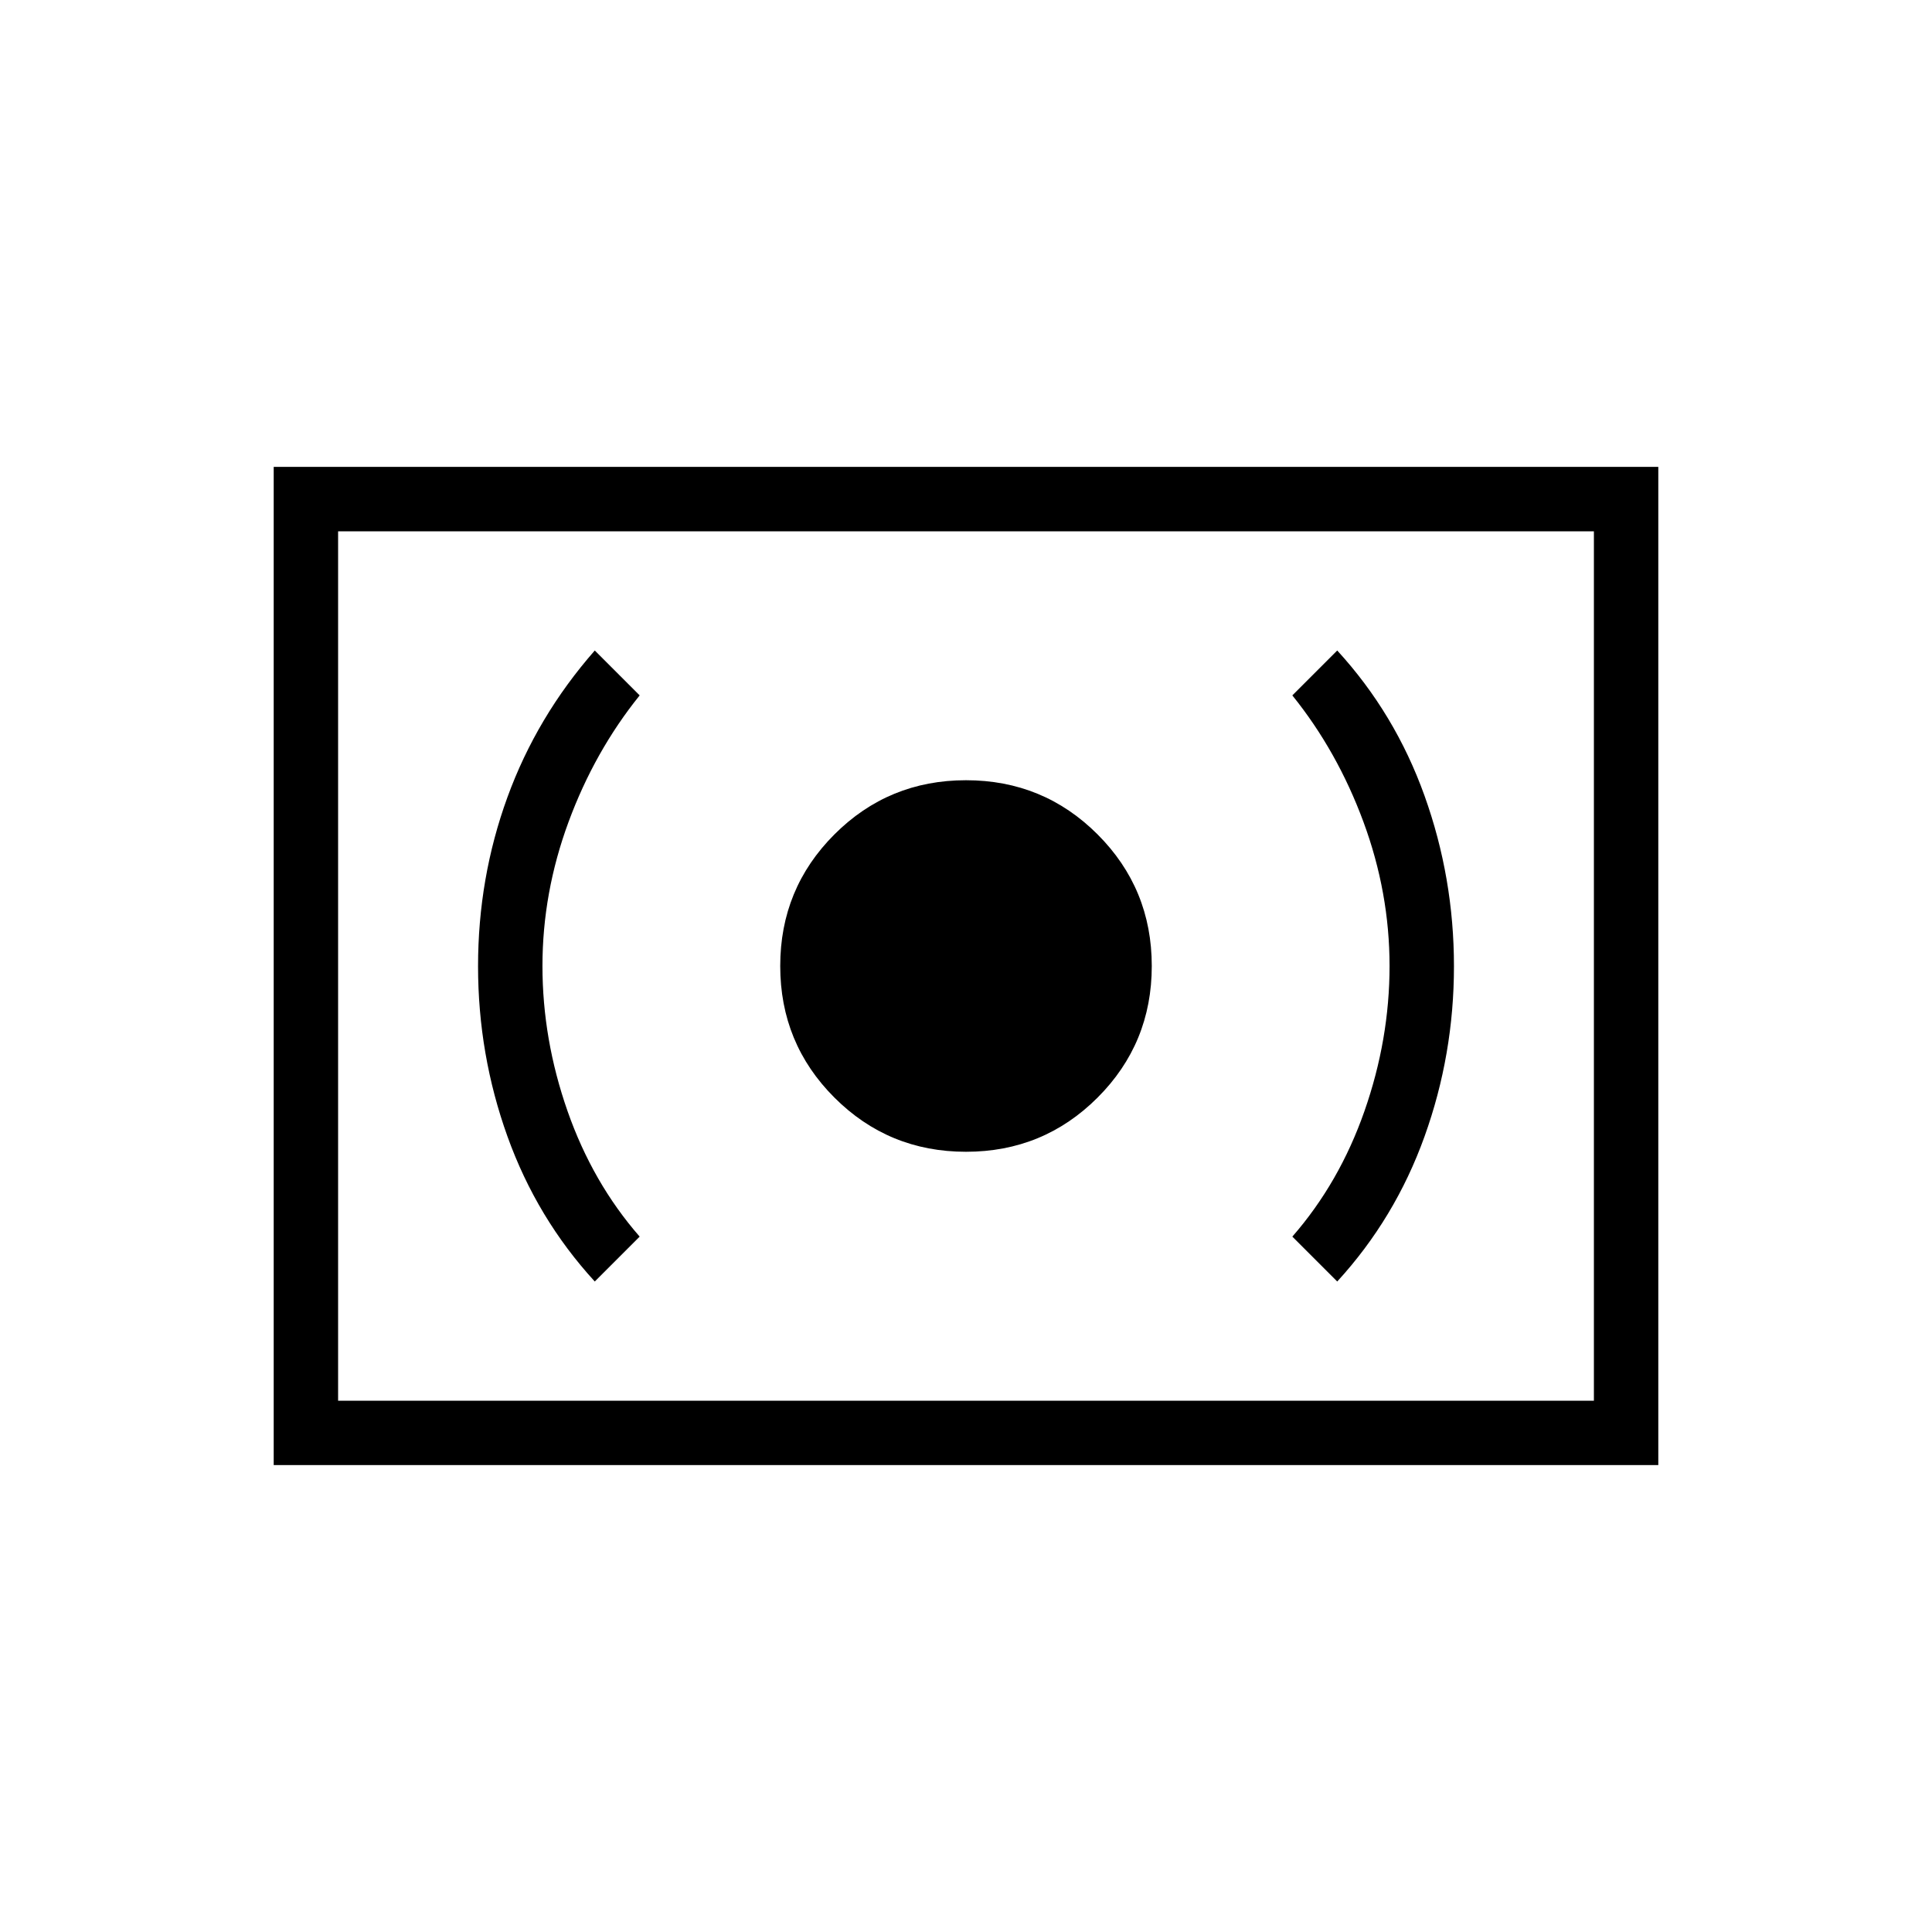 <svg xmlns="http://www.w3.org/2000/svg" height="20" viewBox="0 -960 960 960" width="20"><path d="M480-387.692q38.462 0 65.385-26.923 26.923-26.923 26.923-65.385t-26.923-65.385Q518.462-572.308 480-572.308t-65.385 26.923Q387.692-518.462 387.692-480t26.923 65.385q26.923 26.923 65.385 26.923Zm184.462 64.461q28.769-31.384 43.384-72.07 14.616-40.687 14.616-84.578 0-43.89-14.616-84.698-14.615-40.808-43.384-72.192l-22.308 22.307q22.384 27.77 35.346 62.885 12.961 35.115 12.961 71.577 0 36.462-12.461 72.077-12.462 35.615-35.846 62.385l22.308 22.307Zm-368.924 0 22.308-22.307q-23.384-26.77-35.846-62.385-12.461-35.615-12.461-72.077 0-36.462 12.961-71.577 12.962-35.115 35.346-62.885l-22.308-22.307q-28.818 32.849-43.409 72.924-14.591 40.076-14.591 83.966 0 43.891 14.616 84.578 14.615 40.686 43.384 72.07ZM136-232v-496h688v496H136Zm32-32h624v-432H168v432Zm0 0v-432 432Z"/></svg>